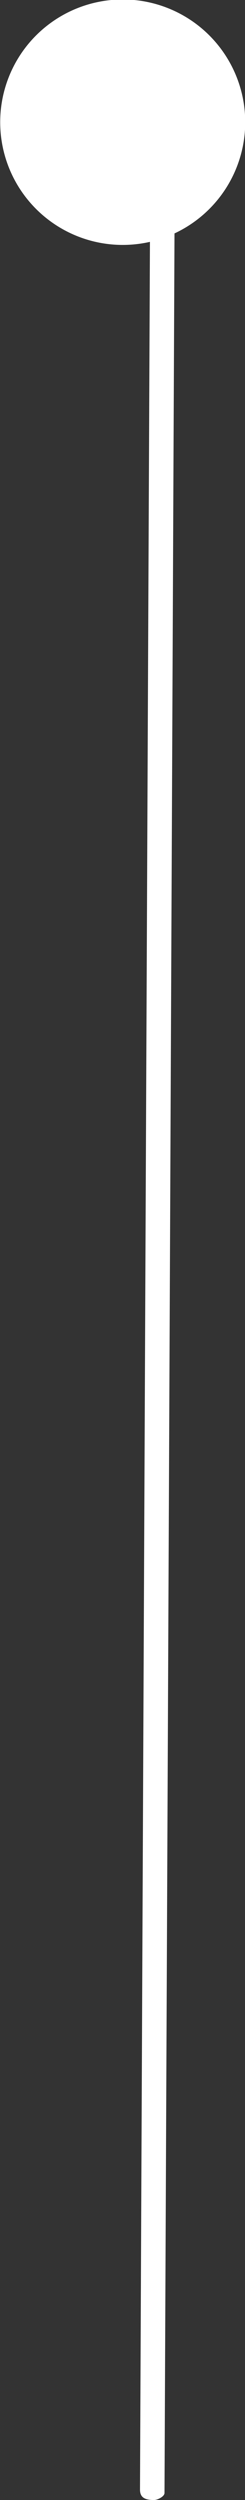<!-- Generator: Adobe Illustrator 21.1.0, SVG Export Plug-In  -->
<svg version="1.1"
	 xmlns="http://www.w3.org/2000/svg" xmlns:xlink="http://www.w3.org/1999/xlink" xmlns:a="http://ns.adobe.com/AdobeSVGViewerExtensions/3.0/"
	 x="0px" y="0px" width="7px" height="71.3px" viewBox="0 0 7 71.3" style="enable-background:new 0 0 7 71.3;"
	 xml:space="preserve">
<rect x="0" y="0" width="7" height="71.3" fill="#333333" stroke="none"/>
<style type="text/css">
	.st0{fill:#FFFFFF;}
</style>
<defs>
</defs>
<g>
	<path class="st0" d="M4.4,3.2c0.1,0,0.2-0.1,0.2,0C4.9,3.2,5,3.3,5,3.4L4.7,71.1c0,0.1-0.2,0.2-0.3,0.2C4.1,71.3,4,71.2,4,71
		L4.3,3.3C4.3,3.3,4.4,3.2,4.4,3.2z"/>
</g>
<ellipse transform="matrix(0.746 -0.666 0.666 0.746 -1.436 3.205)" class="st0" cx="3.5" cy="3.5" rx="3.5" ry="3.5"/>
</svg>
